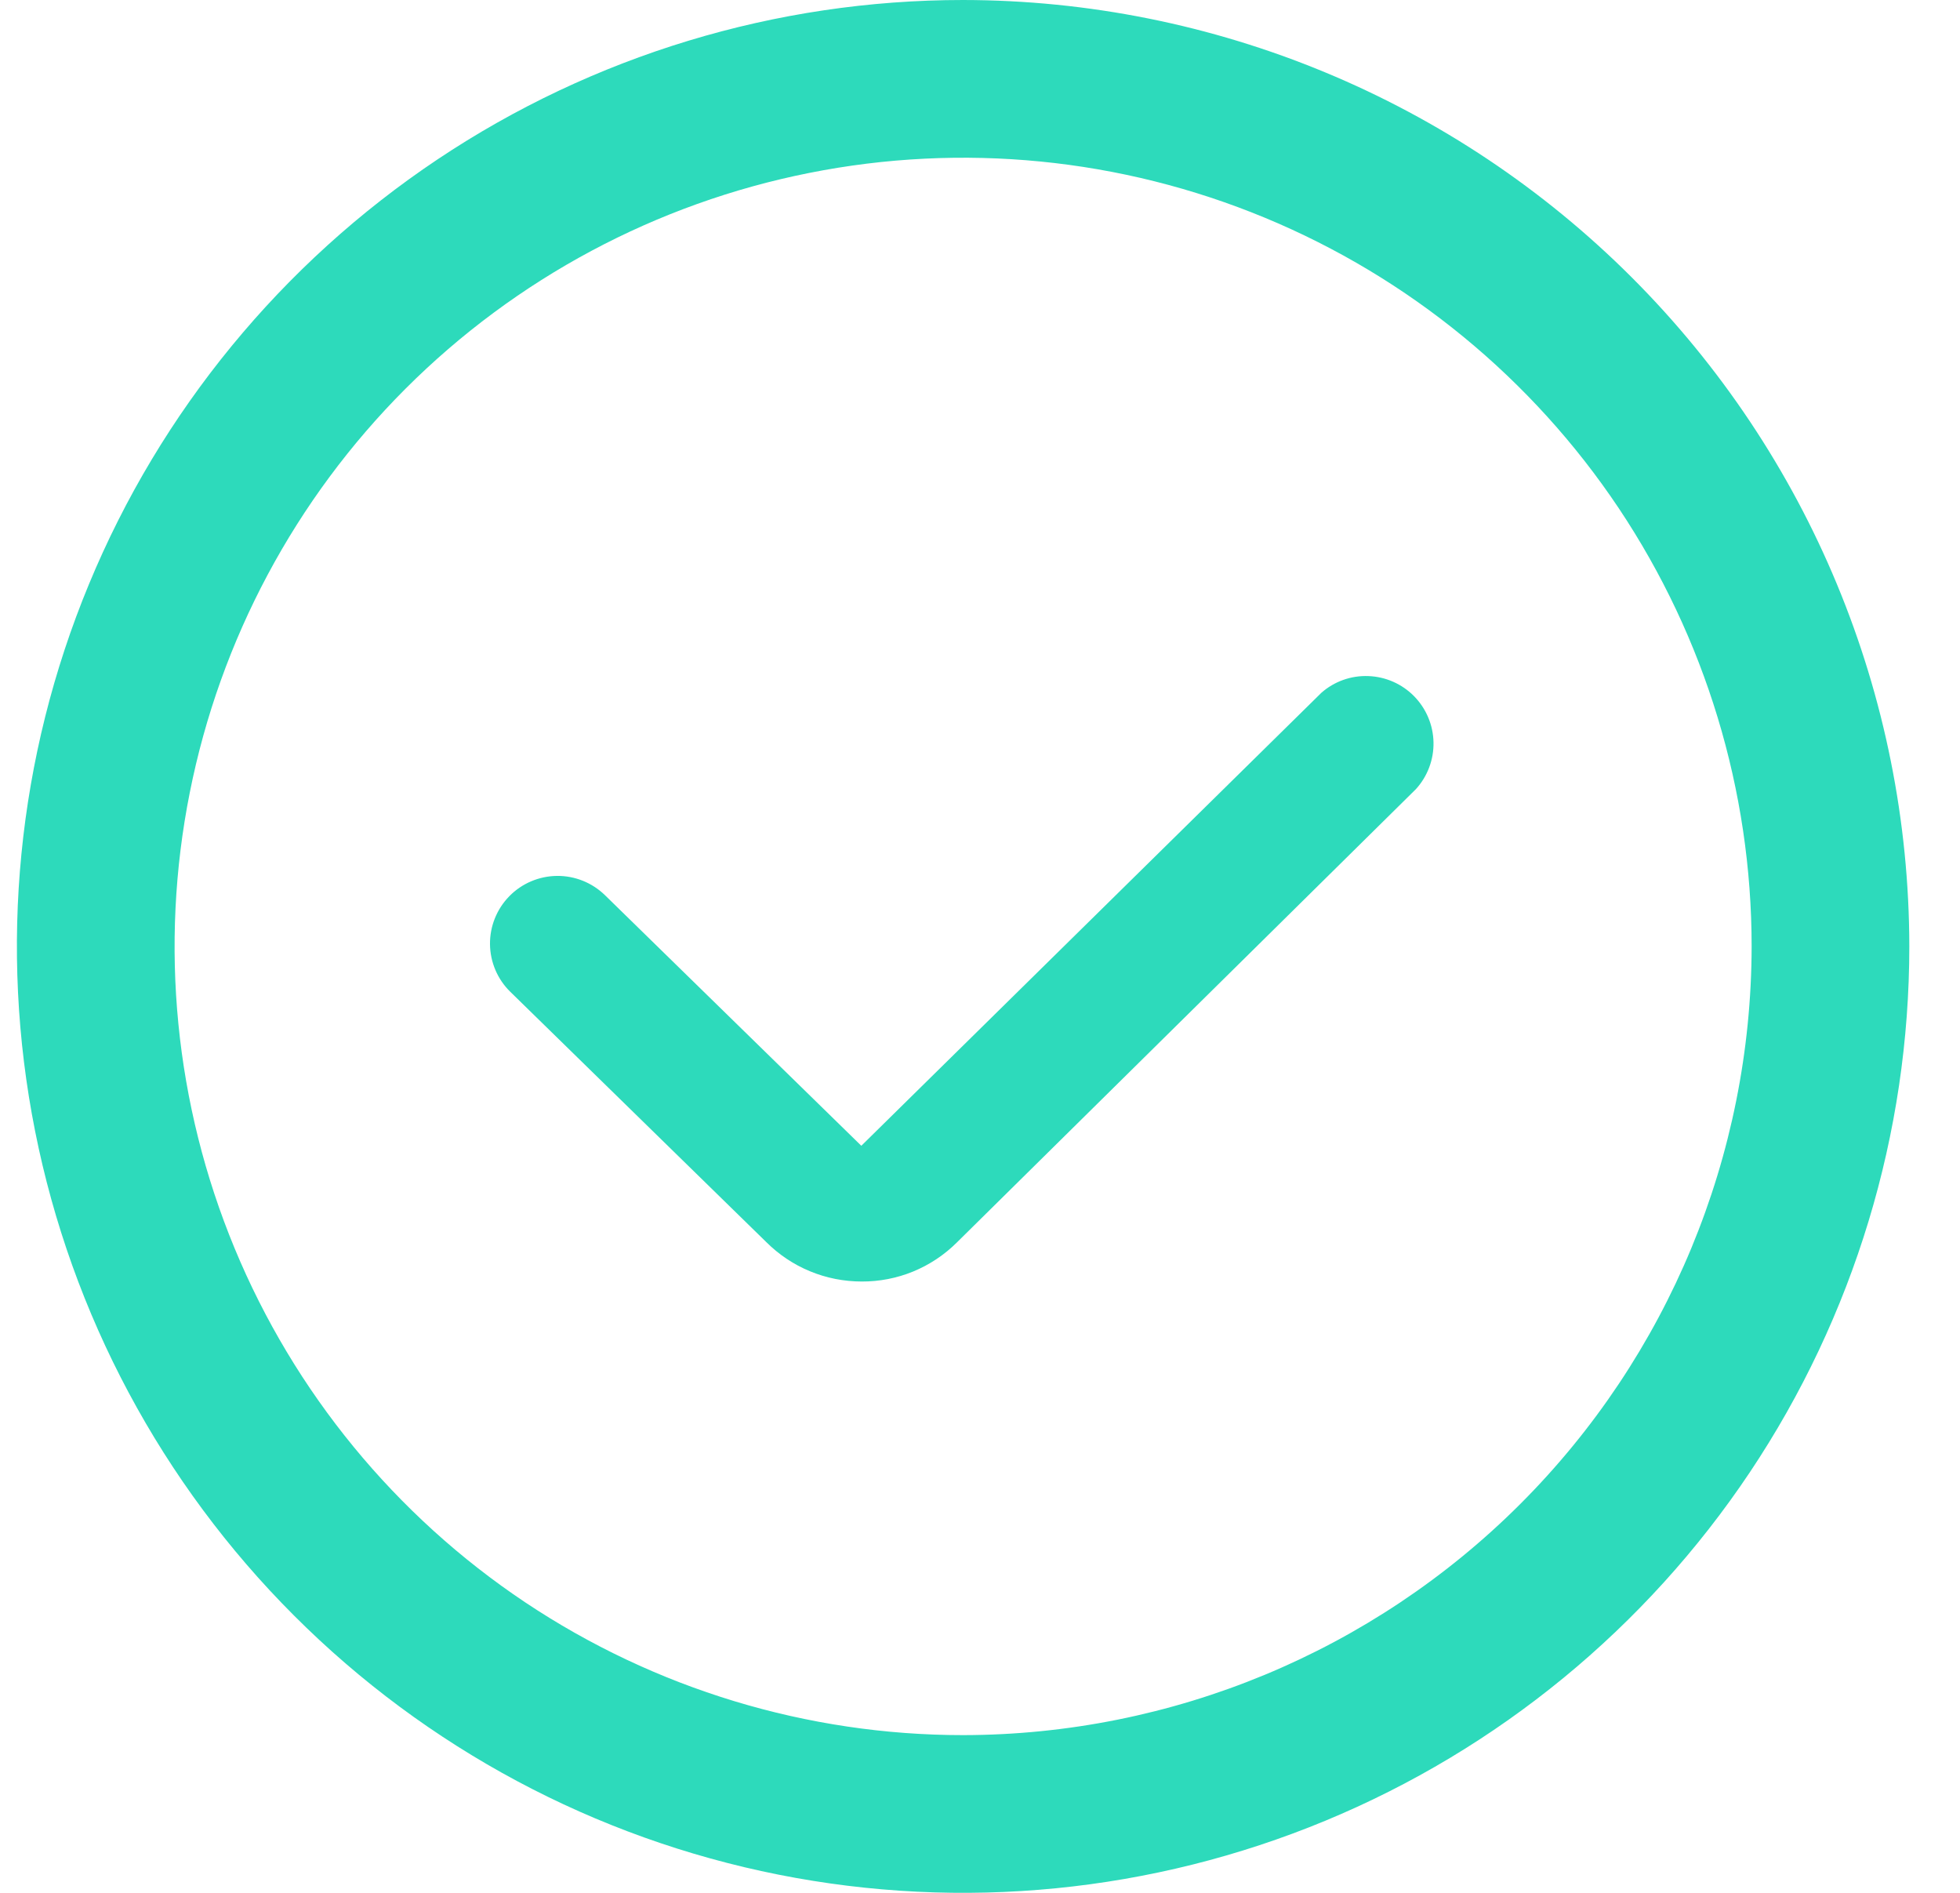 <svg width="29" height="28" viewBox="0 0 29 28" fill="none" xmlns="http://www.w3.org/2000/svg">
<g clip-path="url(#clip0_351_1631)">
<path d="M14.25 0C11.481 0 8.774 0.821 6.472 2.359C4.17 3.898 2.375 6.084 1.316 8.642C0.256 11.201 -0.021 14.015 0.519 16.731C1.059 19.447 2.393 21.942 4.351 23.899C6.308 25.857 8.803 27.191 11.519 27.731C14.235 28.271 17.049 27.994 19.608 26.934C22.166 25.875 24.352 24.08 25.891 21.778C27.429 19.476 28.25 16.769 28.25 14C28.246 10.288 26.77 6.73 24.145 4.105C21.52 1.48 17.962 0.004 14.25 0V0ZM14.25 25.667C11.943 25.667 9.687 24.982 7.768 23.701C5.85 22.419 4.354 20.596 3.471 18.465C2.588 16.333 2.357 13.987 2.808 11.724C3.258 9.461 4.369 7.382 6 5.75C7.632 4.119 9.711 3.008 11.974 2.558C14.237 2.107 16.583 2.338 18.715 3.221C20.846 4.104 22.669 5.6 23.951 7.518C25.232 9.437 25.917 11.693 25.917 14C25.913 17.093 24.683 20.059 22.496 22.246C20.309 24.433 17.343 25.663 14.25 25.667Z" fill="#2DDABB"/>
<path d="M11.984 18.805C12.227 18.906 12.488 18.957 12.751 18.957C13.011 18.958 13.27 18.908 13.511 18.809C13.752 18.71 13.972 18.564 14.157 18.38L20.95 11.673C21.122 11.484 21.215 11.236 21.21 10.981C21.205 10.725 21.102 10.481 20.923 10.299C20.744 10.117 20.502 10.01 20.246 10.001C19.991 9.991 19.741 10.08 19.55 10.249L12.744 16.949L8.951 13.242C8.761 13.057 8.505 12.954 8.24 12.957C7.975 12.96 7.721 13.068 7.536 13.257C7.35 13.447 7.247 13.703 7.25 13.968C7.253 14.233 7.361 14.487 7.551 14.672L11.335 18.371C11.521 18.557 11.741 18.705 11.984 18.805Z" fill="#2DDABB"/>
</g>
<defs>
<clipPath id="clip0_351_1631">
<rect width="28" height="28" fill="white" transform="translate(0.25)"/>
</clipPath>
</defs>
</svg>
